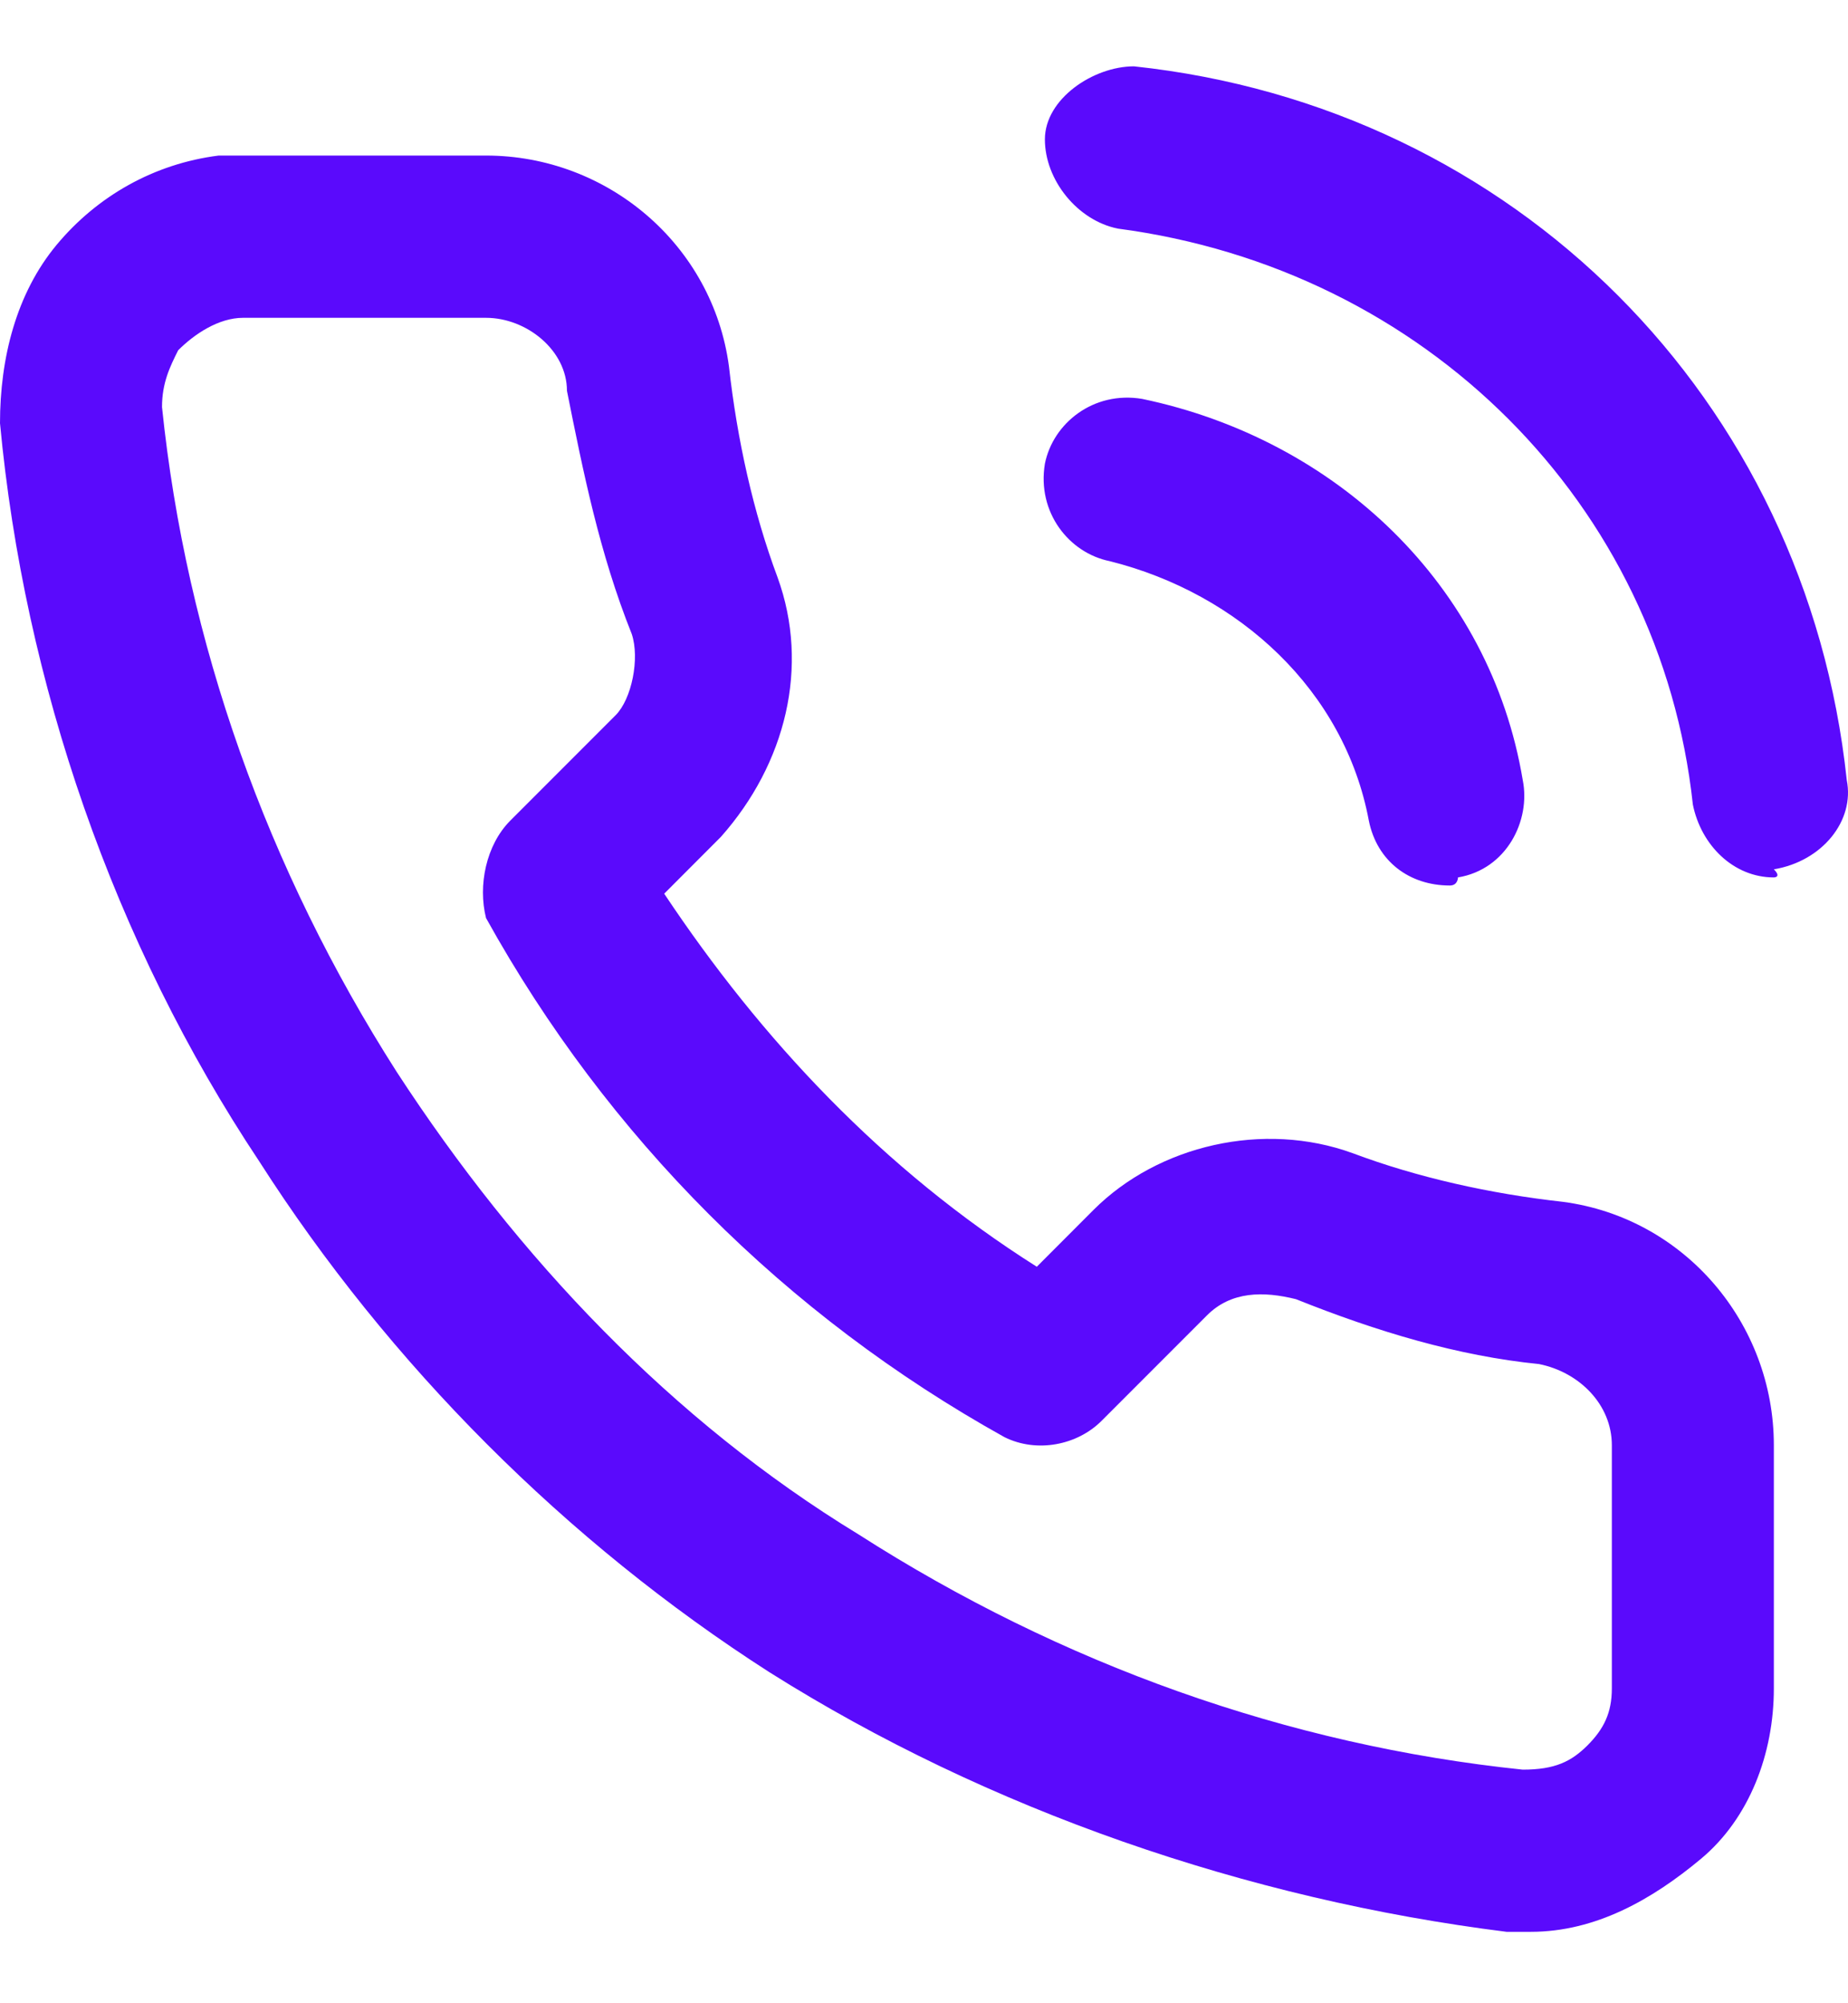 <svg width="24" height="26" viewBox="0 0 24 26" fill="none" xmlns="http://www.w3.org/2000/svg">
<path d="M19.881 25.073C19.776 25.073 19.671 25.073 19.566 25.073C16.2 24.652 12.834 23.494 9.993 21.704C7.363 20.02 5.049 17.704 3.366 15.072C1.473 12.23 0.316 8.862 0 5.493C0 4.651 0.21 3.809 0.736 3.177C1.262 2.546 1.999 2.125 2.84 2.019C2.945 2.019 3.051 2.019 3.156 2.019H6.312C7.889 2.019 9.257 3.177 9.467 4.756C9.573 5.704 9.783 6.651 10.098 7.493C10.519 8.651 10.204 9.914 9.362 10.862L8.626 11.599C9.888 13.493 11.466 15.178 13.465 16.441L14.201 15.704C15.043 14.862 16.41 14.546 17.567 14.967C18.409 15.283 19.355 15.494 20.302 15.599C21.88 15.809 23.037 17.178 23.037 18.757V21.915C23.037 22.757 22.722 23.599 22.09 24.126C21.459 24.652 20.723 25.073 19.881 25.073ZM6.312 4.125H3.156C2.84 4.125 2.525 4.335 2.314 4.546C2.209 4.756 2.104 4.967 2.104 5.283C2.419 8.335 3.471 11.283 5.154 13.915C6.732 16.336 8.731 18.441 11.15 19.915C13.78 21.599 16.726 22.652 19.776 22.968C20.197 22.968 20.407 22.862 20.618 22.652C20.828 22.441 20.933 22.231 20.933 21.915V18.757C20.933 18.231 20.512 17.809 19.987 17.704C18.935 17.599 17.883 17.283 16.831 16.862C16.41 16.757 15.989 16.757 15.674 17.073L14.306 18.441C13.991 18.757 13.465 18.862 13.044 18.652C10.204 17.073 7.889 14.757 6.312 11.915C6.206 11.493 6.312 10.967 6.627 10.651L7.995 9.283C8.205 9.072 8.31 8.546 8.205 8.23C7.784 7.177 7.574 6.125 7.363 5.072C7.363 4.546 6.838 4.125 6.312 4.125ZM18.829 11.493C18.303 11.493 17.883 11.178 17.777 10.651C17.462 8.967 16.095 7.704 14.411 7.283C13.885 7.177 13.465 6.651 13.57 6.019C13.675 5.493 14.201 5.072 14.832 5.177C17.357 5.704 19.355 7.598 19.776 10.125C19.881 10.651 19.566 11.283 18.935 11.388C18.935 11.388 18.935 11.493 18.829 11.493ZM23.037 11.388C22.511 11.388 22.09 10.967 21.985 10.441C21.564 6.546 18.514 3.493 14.517 2.967C13.991 2.861 13.57 2.335 13.57 1.809C13.57 1.282 14.201 0.861 14.727 0.861C19.671 1.388 23.458 5.177 23.984 10.125C24.089 10.651 23.668 11.178 23.037 11.283C23.142 11.388 23.037 11.388 23.037 11.388Z" fill="#5A0AFC"/>
</svg>
